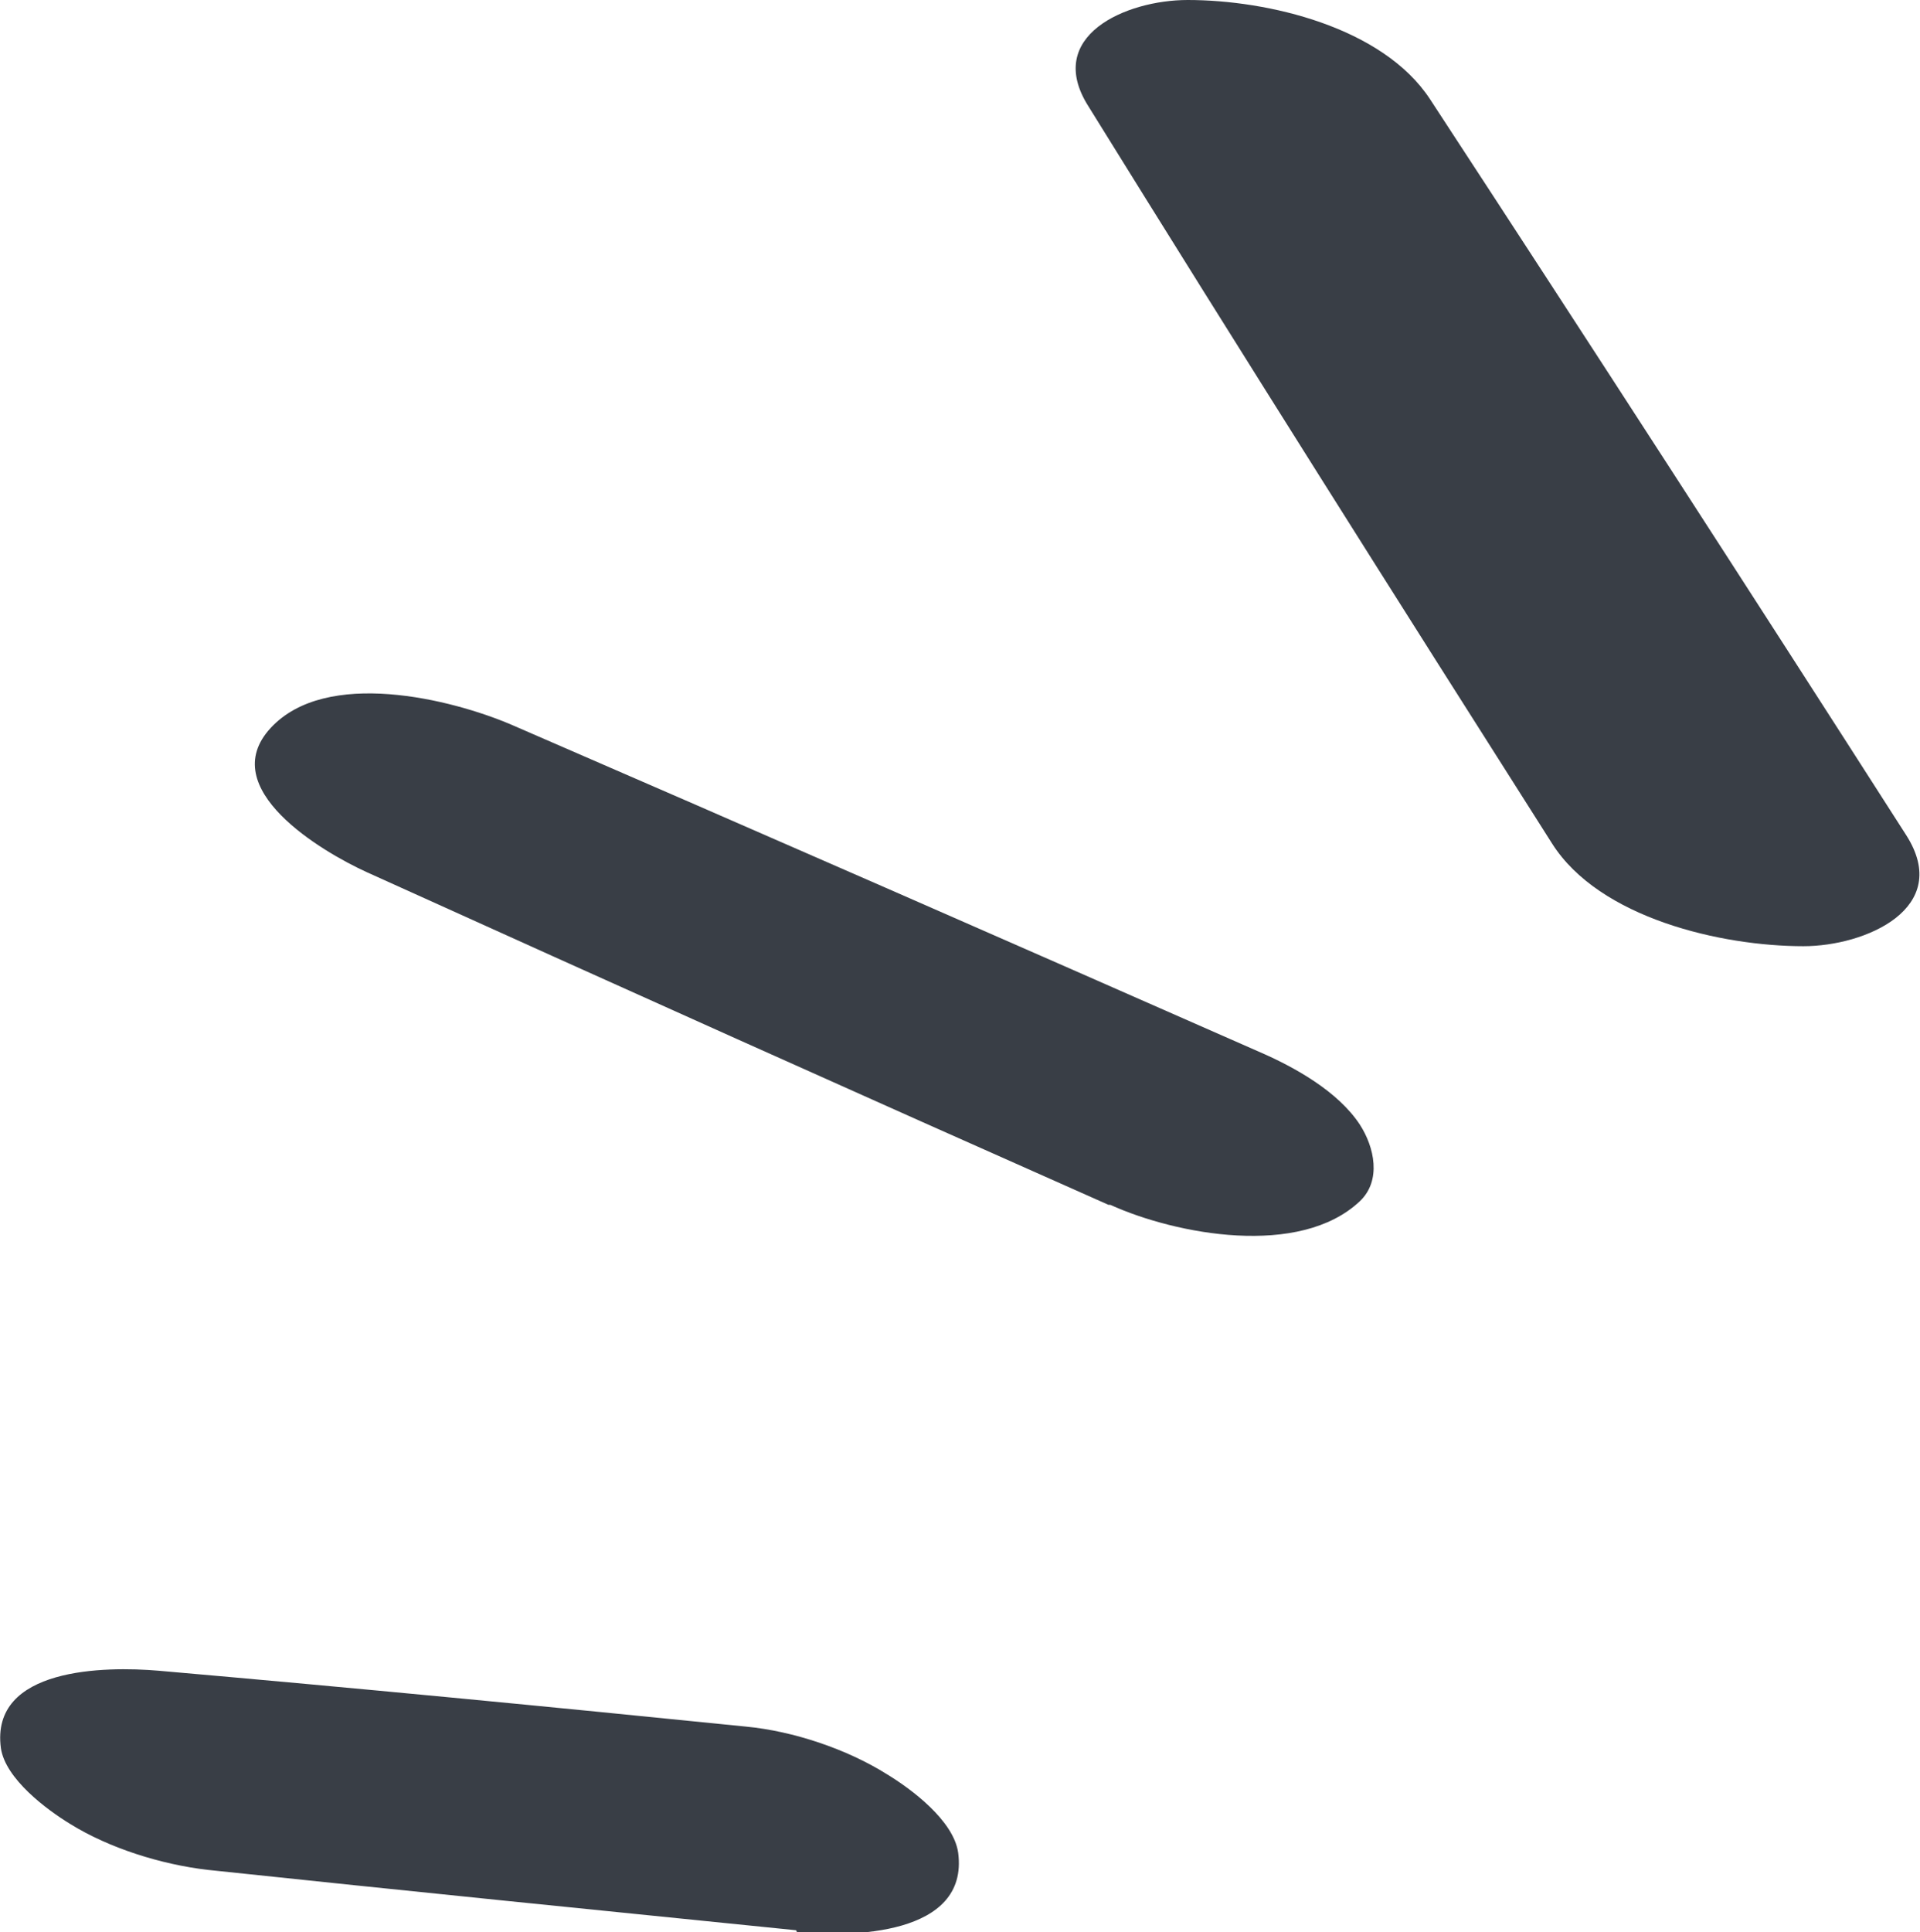 <svg width="166" height="167" viewBox="0 0 166 167" fill="none" xmlns="http://www.w3.org/2000/svg">
<g clip-path="url(#clip0_140_2150)">
<path d="M134.186 72.907C120.72 51.72 107.333 30.534 94.104 9.191C90.245 3.116 97.332 0 102.687 0C109.617 0 119.539 2.337 123.634 8.568C137.494 29.755 151.196 50.941 164.819 72.206C168.835 78.515 161.275 81.786 155.921 81.786C148.833 81.786 138.281 79.372 134.186 72.907V72.907Z" fill="#393E46"/>
<path d="M95.836 104.141C74.416 94.638 53.076 85.058 31.735 75.399C27.798 73.608 18.584 68.155 23.388 62.937C28.191 57.718 39.059 60.444 44.177 62.625C65.754 71.972 87.252 81.397 108.829 90.9C111.9 92.224 115.68 94.327 117.57 97.209C118.83 99.156 119.46 102.038 117.57 103.83C112.373 108.737 101.663 106.712 95.993 104.141H95.836Z" fill="#393E46"/>
<path d="M68.825 166.844C51.894 165.131 34.885 163.417 17.954 161.625C13.938 161.158 9.449 159.756 6.063 157.653C4.016 156.407 0.472 153.758 0.078 151.11C-0.867 144.1 9.134 144.022 13.702 144.411C30.632 145.891 47.563 147.527 64.494 149.241C68.589 149.63 73.235 151.188 76.7 153.369C78.747 154.615 82.448 157.341 82.842 160.146C83.787 167.312 73.55 167.467 68.904 167L68.825 166.844Z" fill="#393E46"/>
</g>
<defs>
<clipPath id="clip0_140_2150">
<rect width="166" height="167" fill="white" transform="matrix(-1 0 0 1 166 0)"/>
</clipPath>
</defs>
</svg>
